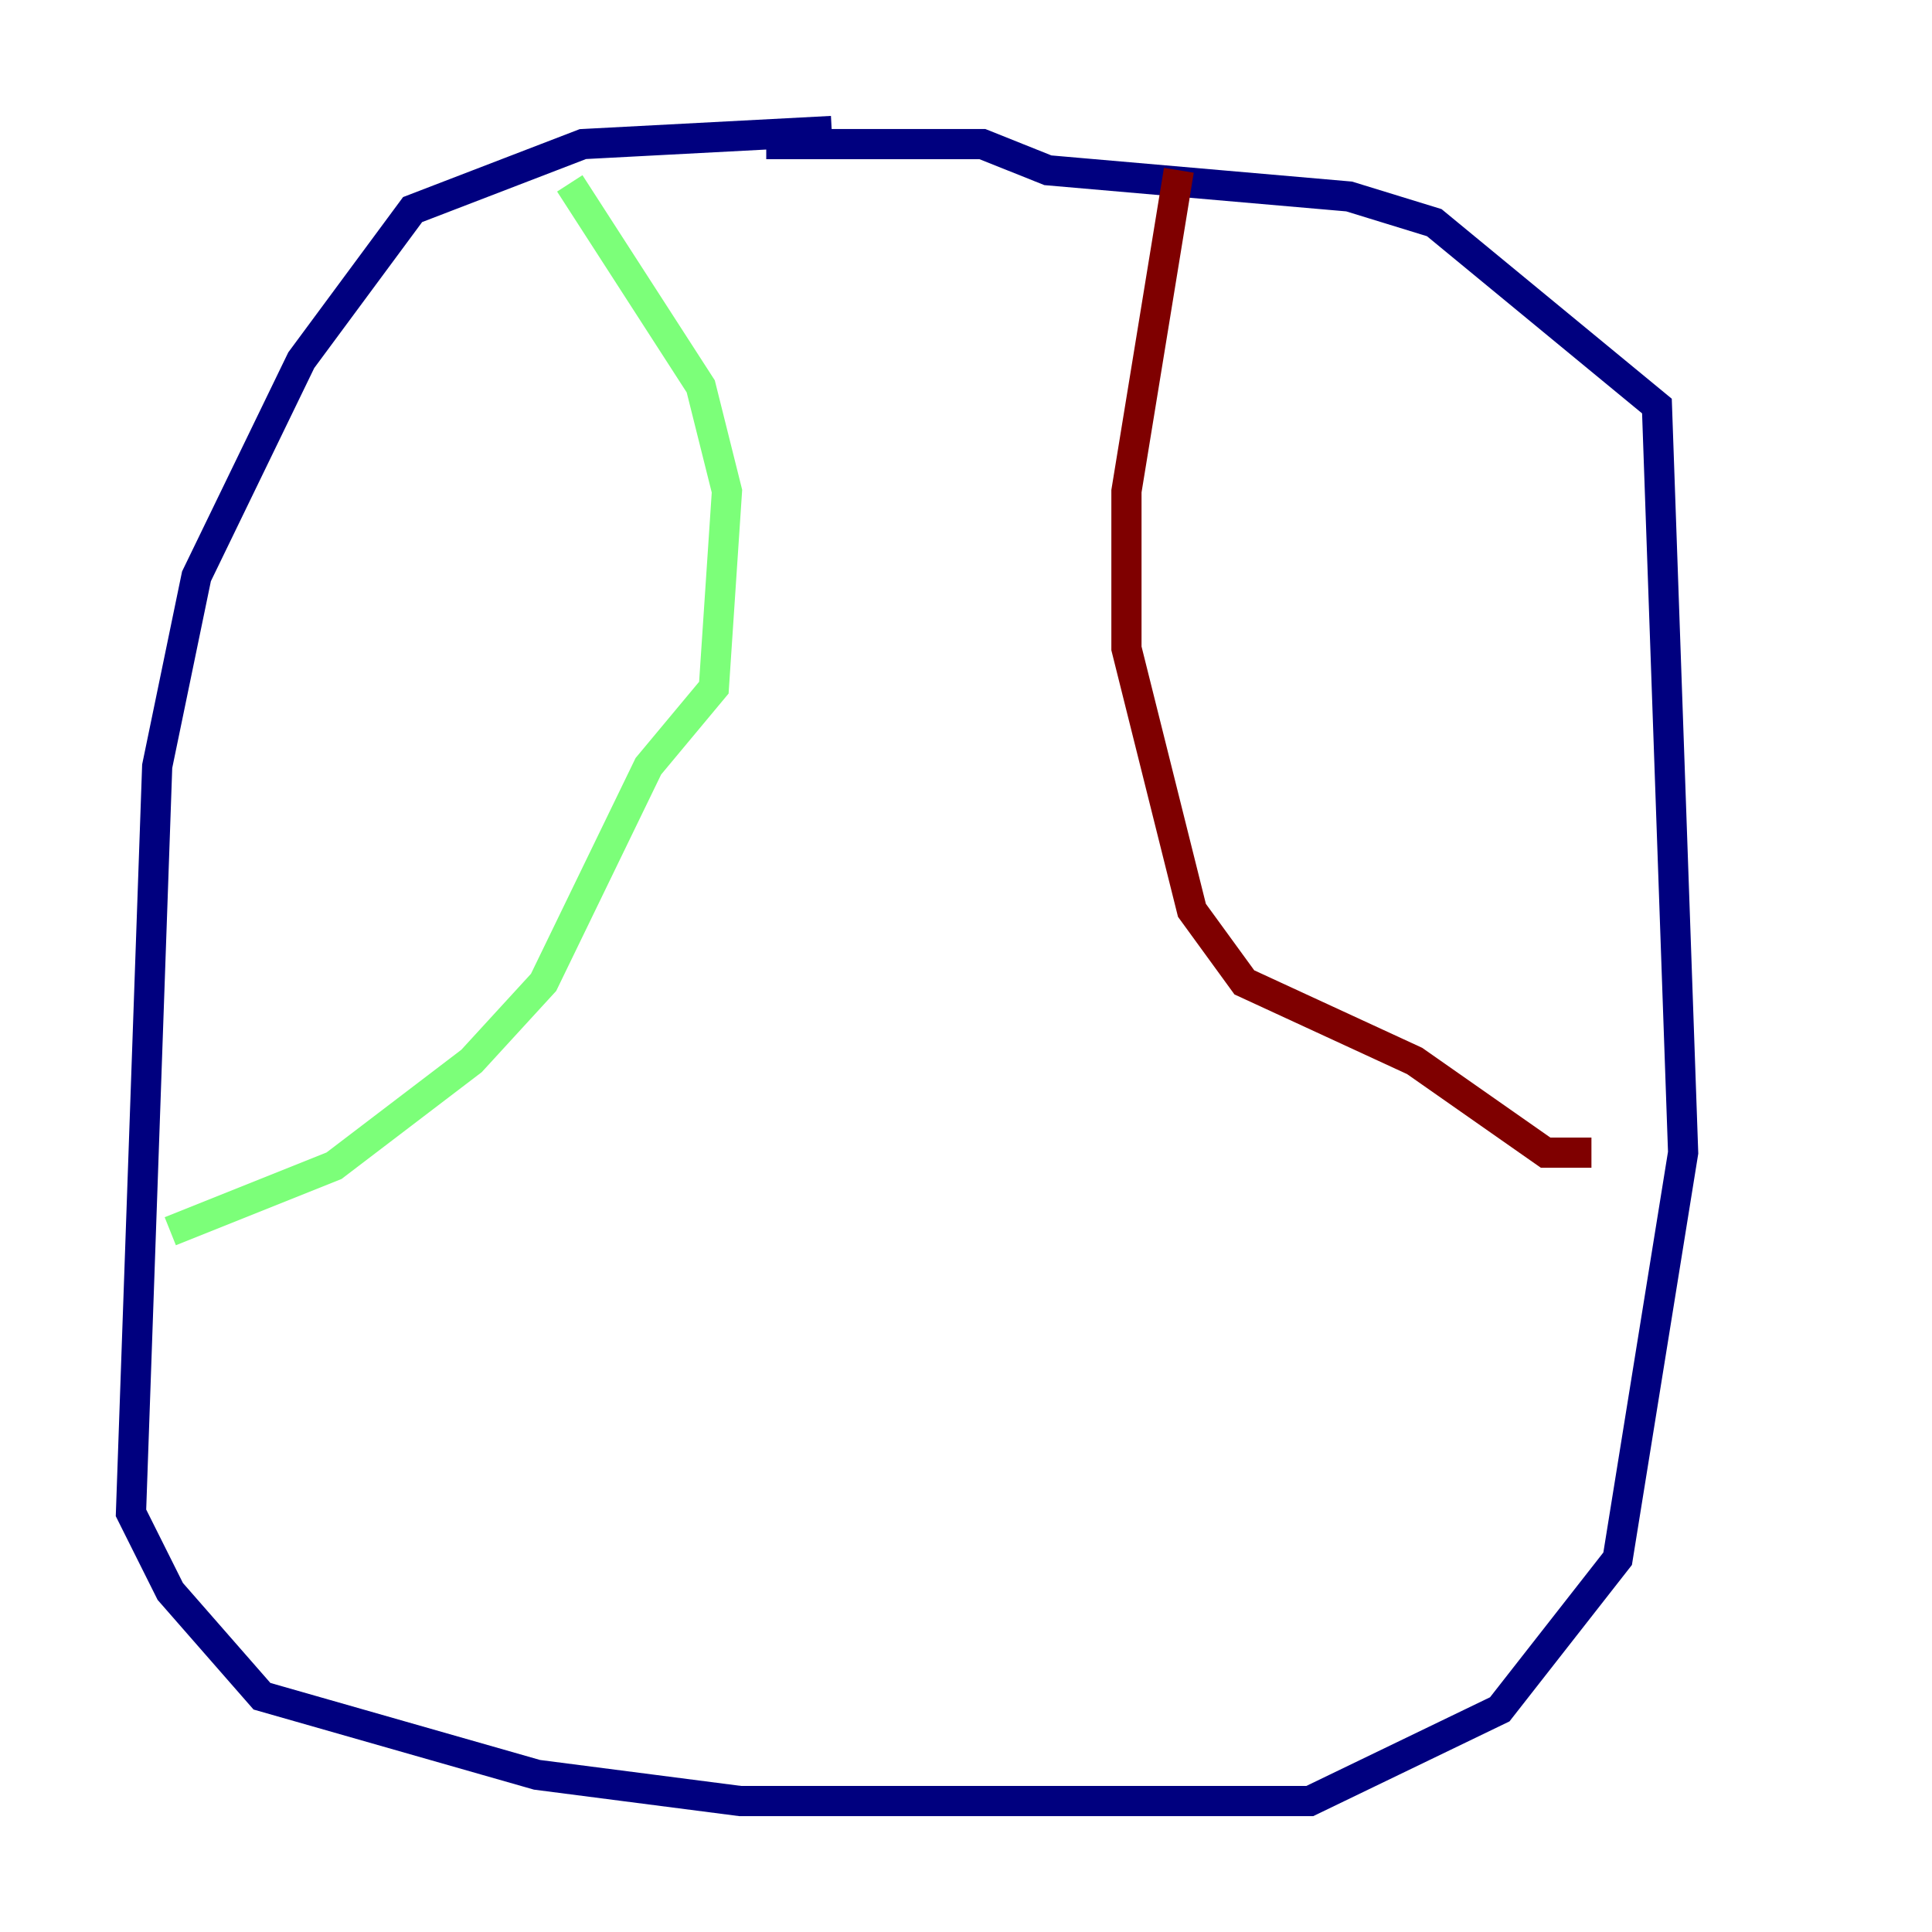 <?xml version="1.0" encoding="utf-8" ?>
<svg baseProfile="tiny" height="128" version="1.2" viewBox="0,0,128,128" width="128" xmlns="http://www.w3.org/2000/svg" xmlns:ev="http://www.w3.org/2001/xml-events" xmlns:xlink="http://www.w3.org/1999/xlink"><defs /><polyline fill="none" points="55.105,8.678 38.617,9.546 27.336,13.885 19.959,23.864 13.017,38.183 10.414,50.766 8.678,100.231 11.281,105.437 17.356,112.38 35.58,117.586 49.031,119.322 86.78,119.322 99.363,113.248 107.173,103.268 111.512,76.366 109.776,26.902 95.024,14.752 89.383,13.017 69.424,11.281 65.085,9.546 50.766,9.546" stroke="#00007f" stroke-width="2" /><polyline fill="none" points="37.749,12.149 46.427,25.6 48.163,32.542 47.295,45.559 42.956,50.766 36.014,65.085 31.241,70.291 22.129,77.234 11.281,81.573" stroke="#7cff79" stroke-width="2" /><polyline fill="none" points="78.102,11.281 74.63,32.542 74.63,42.956 78.969,60.312 82.441,65.085 93.722,70.291 102.4,76.366 105.437,76.366" stroke="#7f0000" stroke-width="2" /></svg>